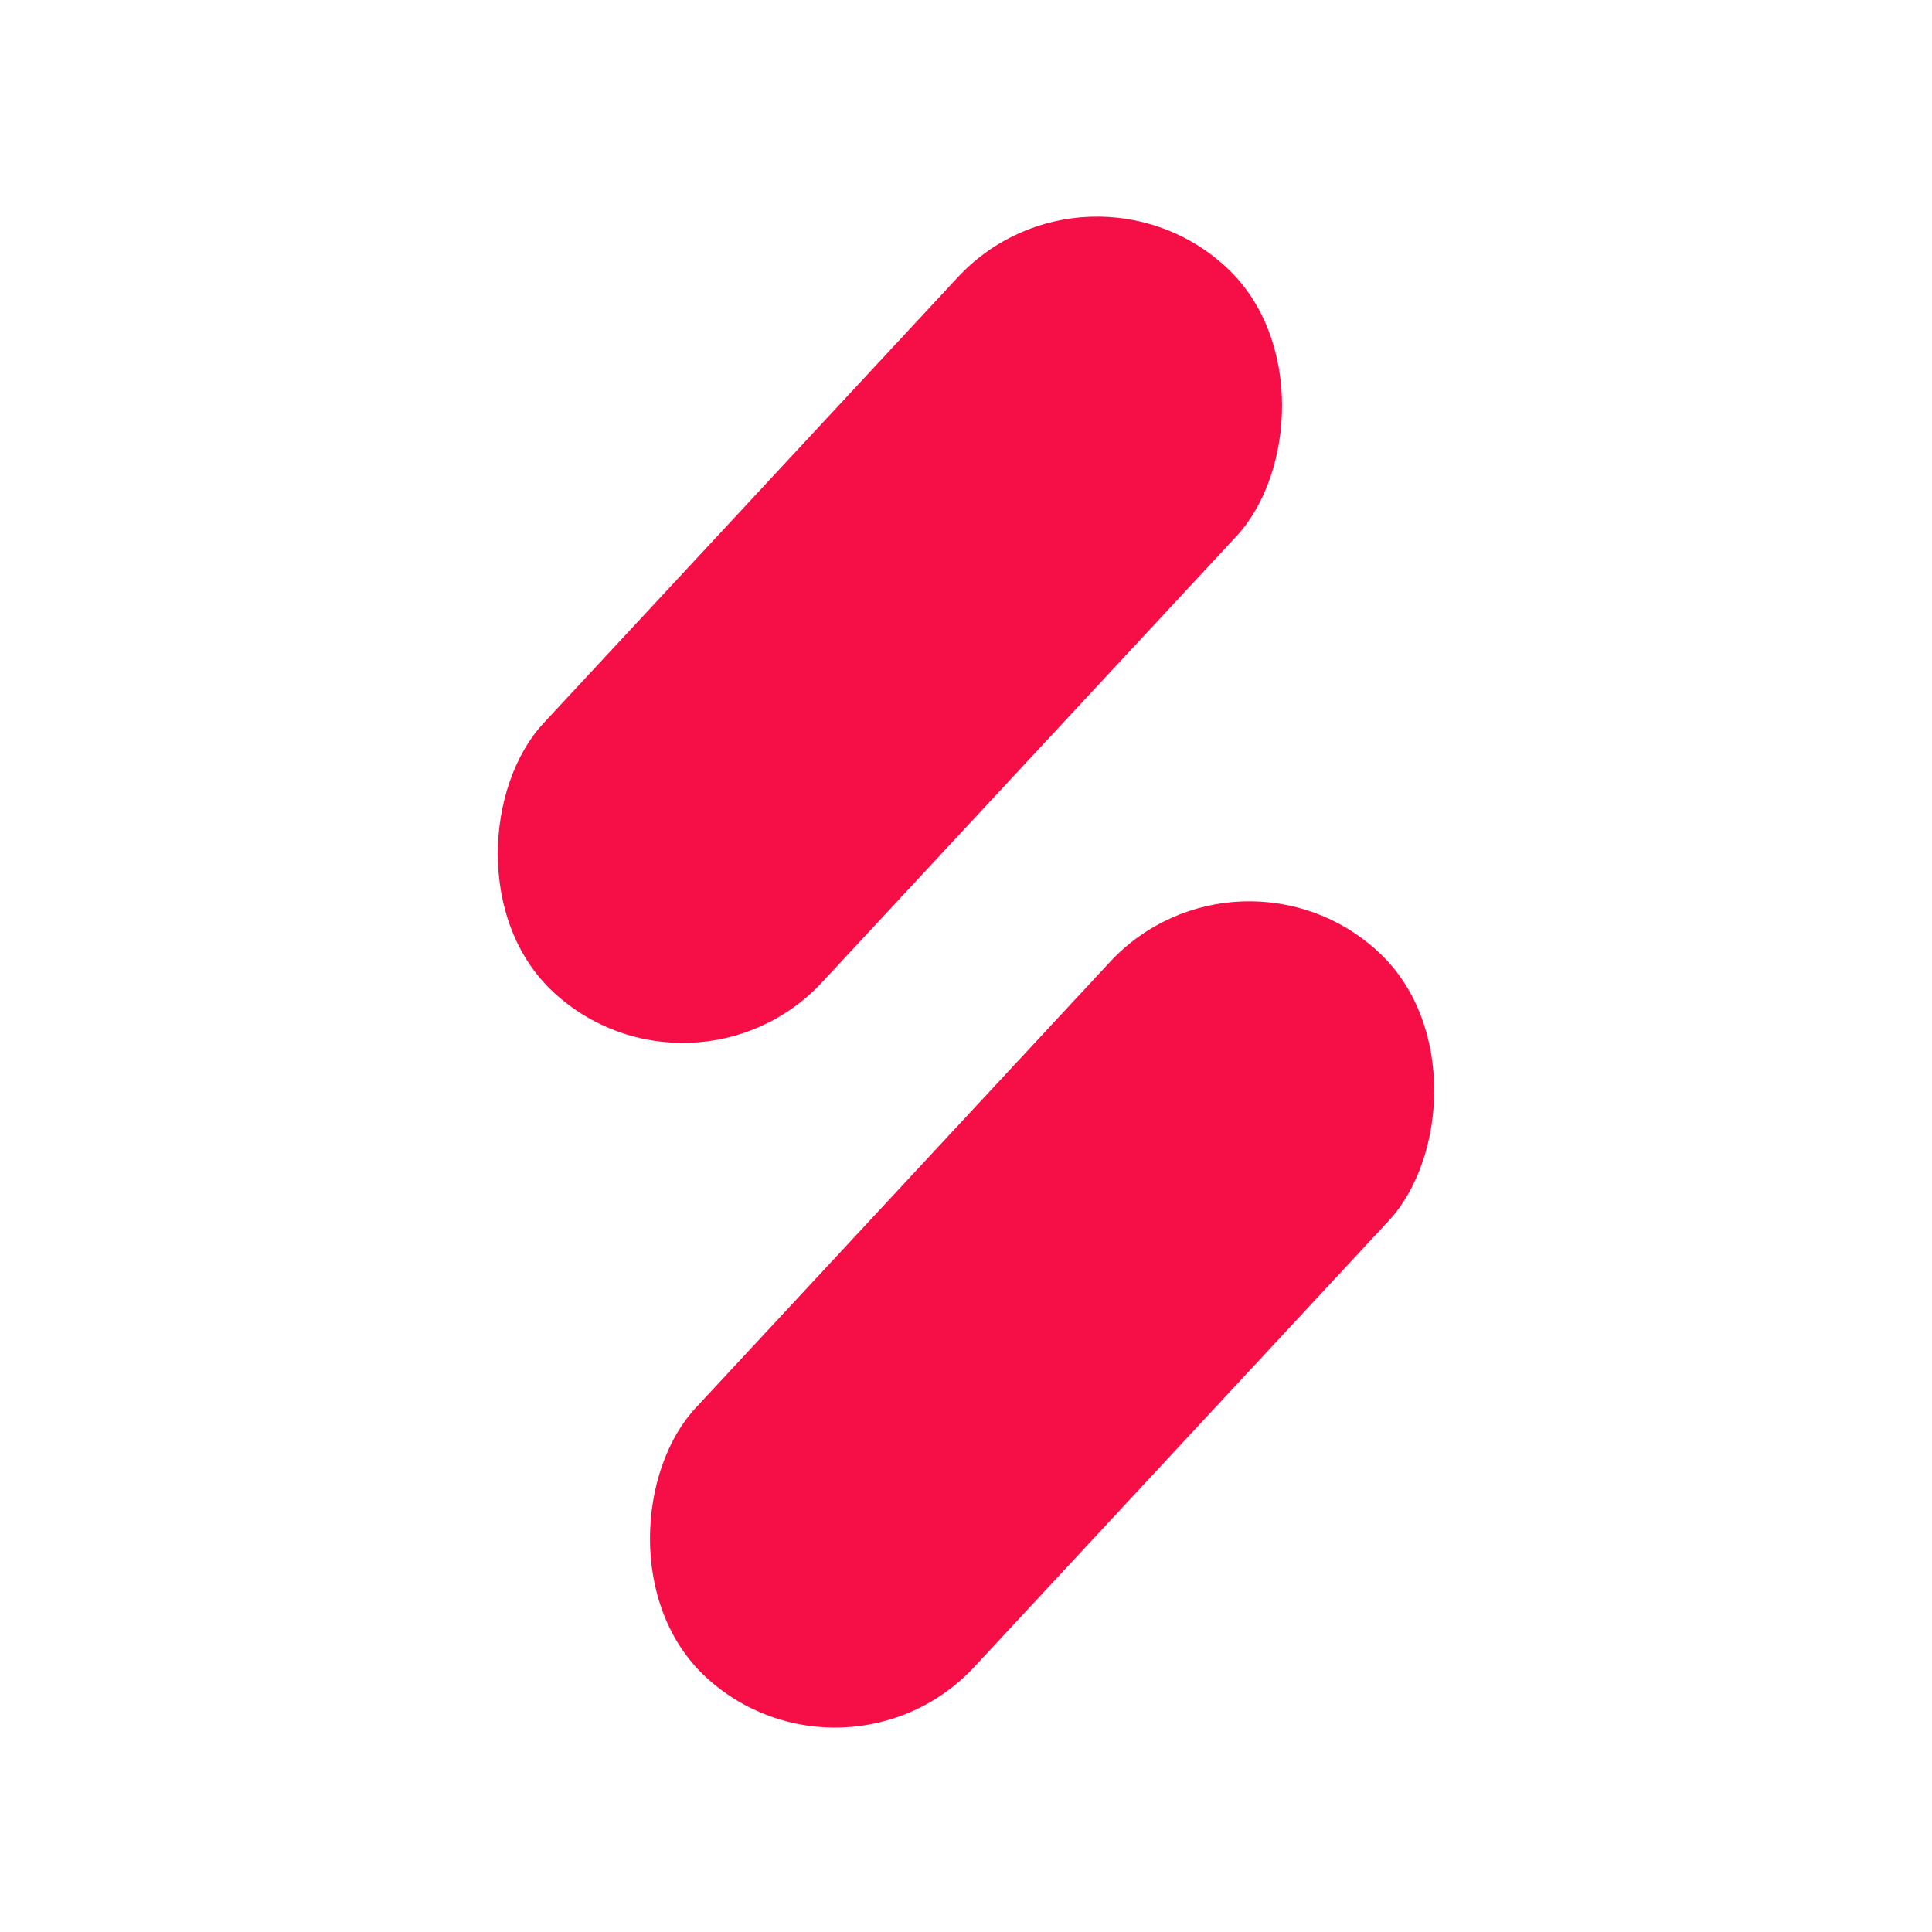 <svg width="76" height="76" viewBox="0 0 76 76" fill="none" xmlns="http://www.w3.org/2000/svg">
<rect x="42.766" y="5.429" width="14.964" height="38.906" rx="7.482" transform="rotate(42.892 42.766 5.429)" fill="#F50F46"/>
<rect x="48.752" y="32.363" width="14.964" height="38.906" rx="7.482" transform="rotate(42.892 48.752 32.363)" fill="#F50F46"/>
</svg>
